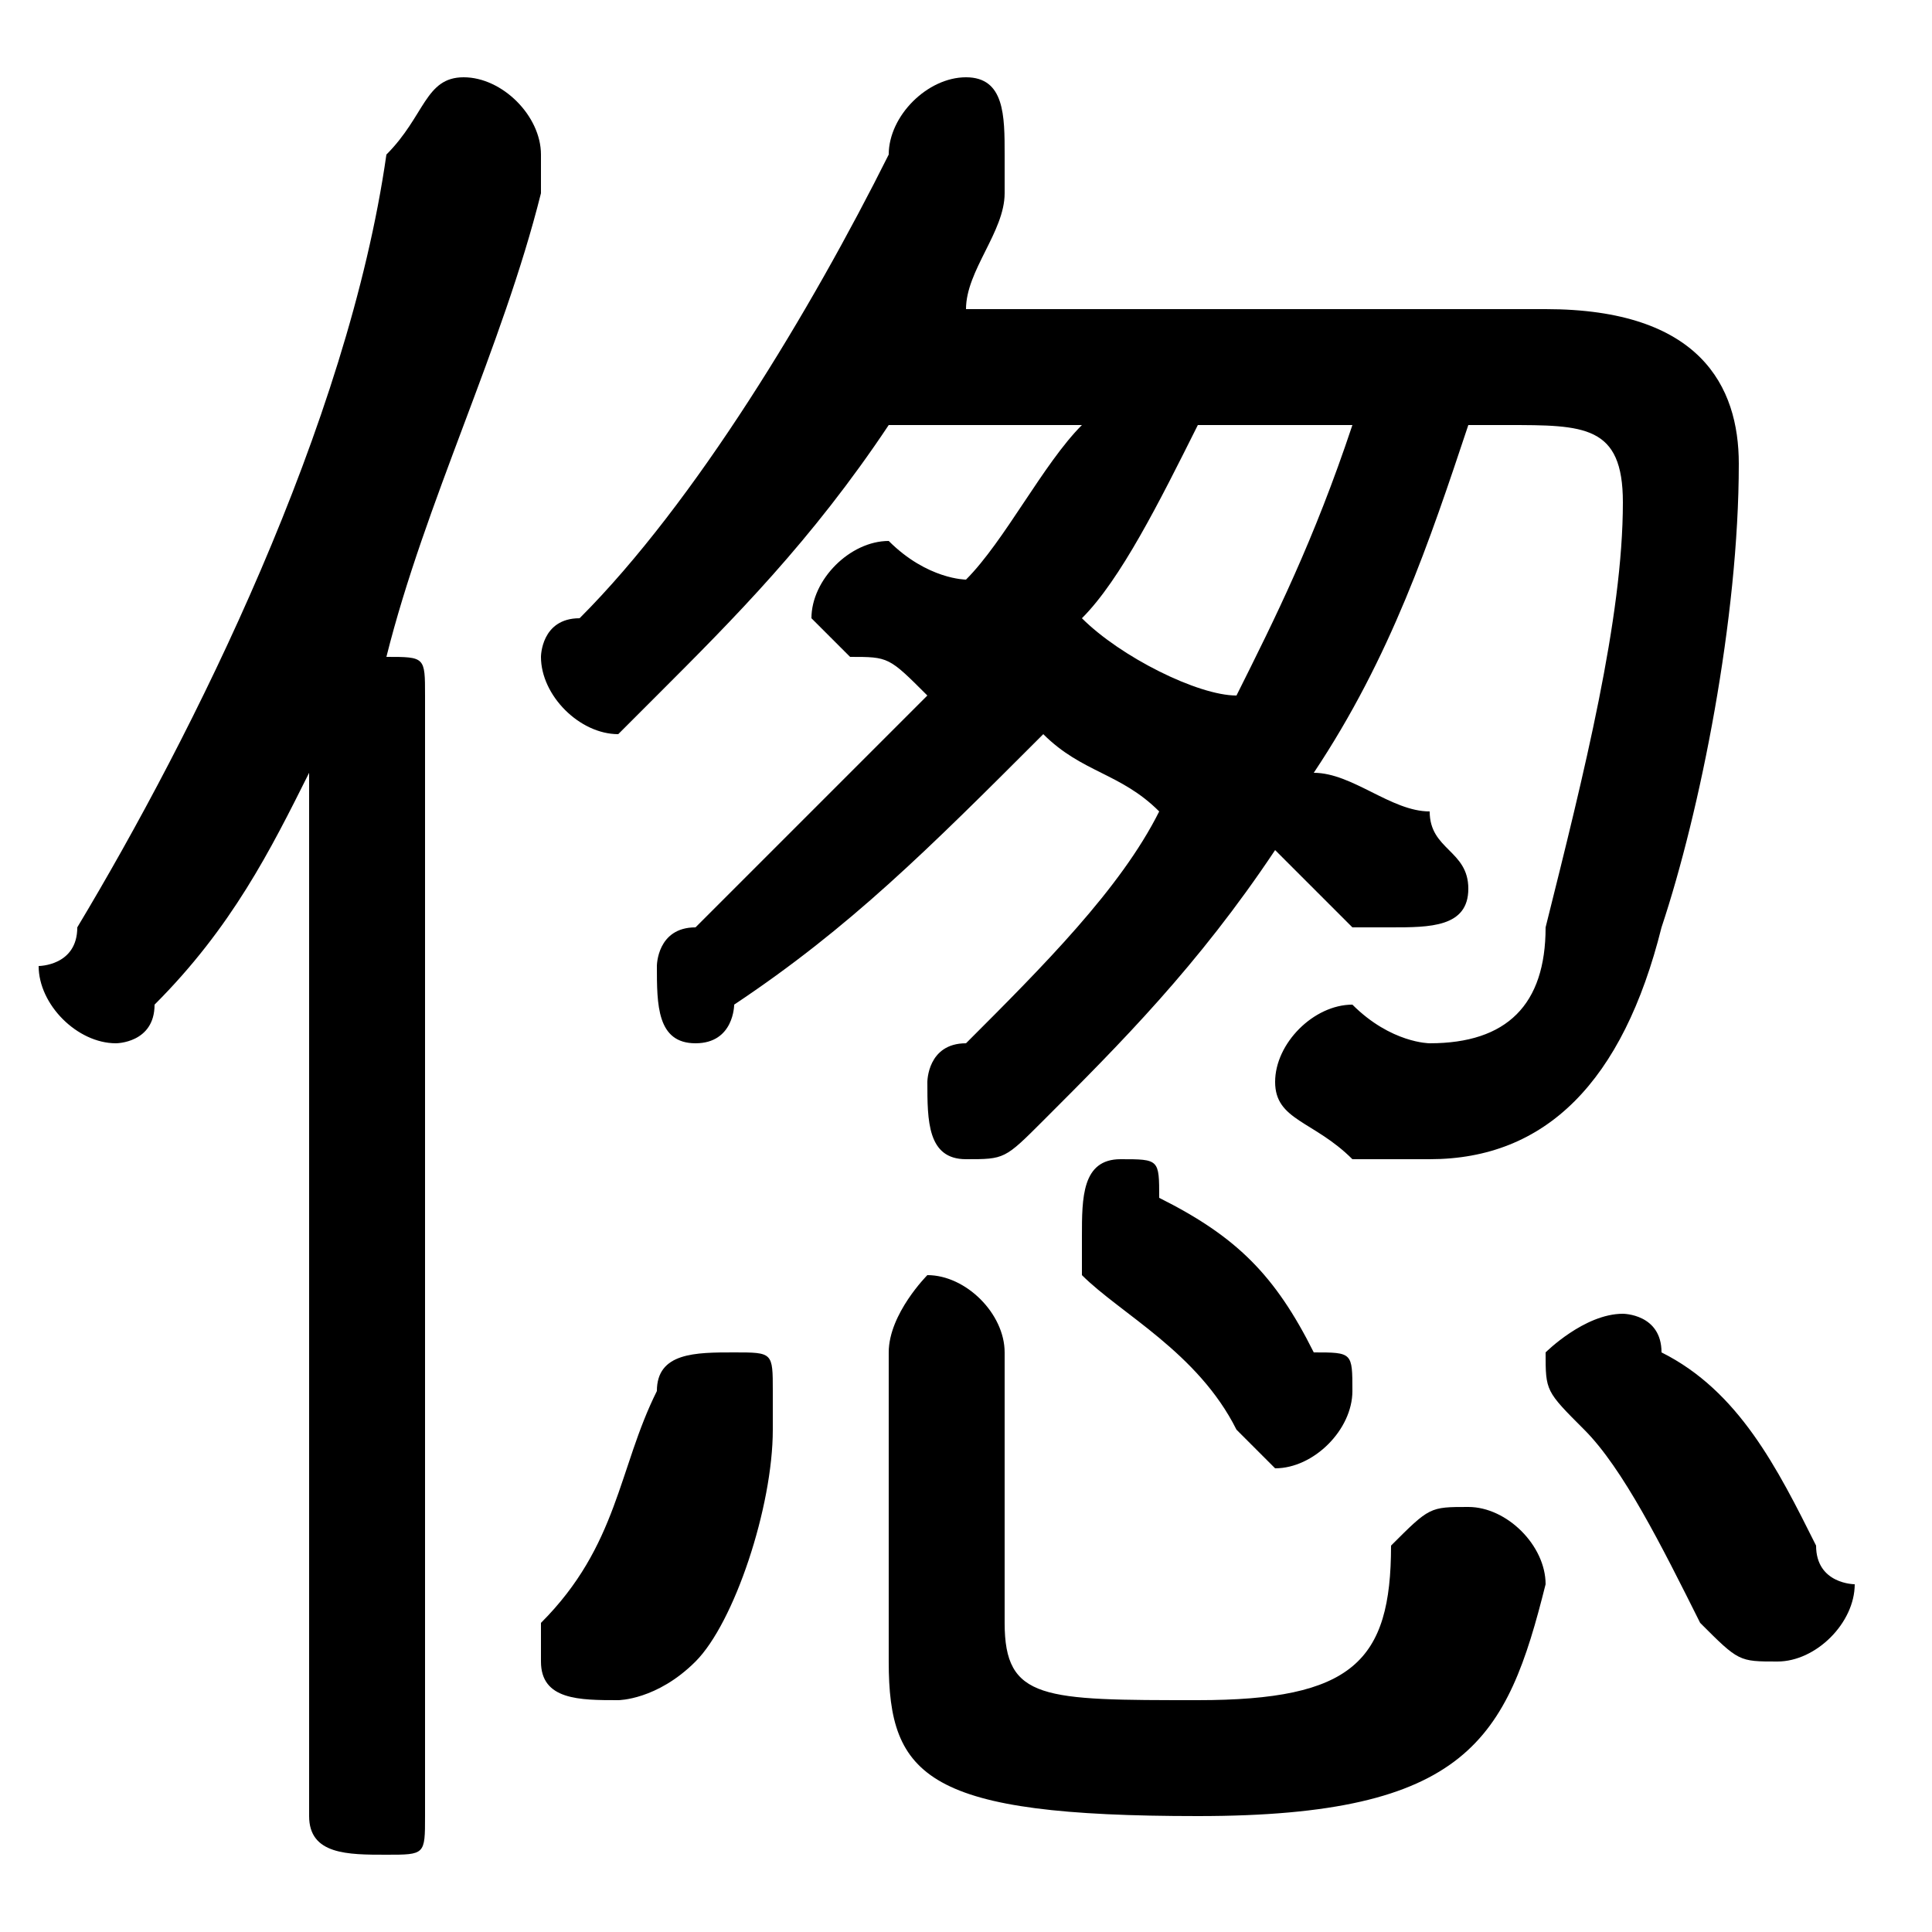 <svg xmlns="http://www.w3.org/2000/svg" viewBox="0 -44.0 50.0 50.0">
    <rect x="0" y="-44.0" width="50.0" height="50.0" fill="#808080" stroke="none"/>
    <g transform="scale(1, -1)">
        <!-- ボディの枠 -->
        <rect x="0" y="-6.0" width="50.0" height="50.0"
            stroke="white" fill="white"/>
        <!-- グリフ座標系の原点 -->
        <circle cx="0" cy="0" r="5" fill="white"/>
        <!-- グリフのアウトライン -->
        <g style="fill:black;stroke:#000000;stroke-width:0;stroke-linecap:round;stroke-linejoin:round;">
        <path d="M 39.0 33.0 C 41.0 33.0 42.0 33.0 42.0 31.0 C 42.0 28.0 41.0 24.0 40.0 20.0 C 40.0 18.0 39.0 17.0 37.0 17.0 C 37.0 17.0 36.0 17.0 35.0 18.0 C 34.0 18.0 33.0 17.0 33.0 16.0 C 33.0 15.0 34.0 15.0 35.0 14.0 C 35.0 14.0 36.0 14.0 37.0 14.0 C 40.0 14.0 42.0 16.0 43.0 20.0 C 44.0 23.0 45.0 28.0 45.0 32.0 C 45.0 34.0 44.0 36.0 40.0 36.0 L 25.0 36.0 C 25.0 37.0 26.0 38.0 26.0 39.0 C 26.0 40.0 26.0 40.0 26.0 40.0 C 26.0 41.0 26.0 42.0 25.0 42.0 C 24.0 42.0 23.0 41.0 23.0 40.0 C 21.0 36.0 18.0 31.0 15.0 28.0 C 14.0 28.0 14.0 27.0 14.0 27.0 C 14.0 26.0 15.0 25.0 16.0 25.0 C 16.0 25.0 17.0 26.0 17.0 26.0 C 19.0 28.0 21.0 30.0 23.0 33.0 L 28.0 33.0 C 27.0 32.0 26.0 30.0 25.0 29.0 C 25.0 29.0 24.0 29.0 23.0 30.0 C 23.0 30.0 23.0 30.0 23.0 30.0 C 22.0 30.0 21.0 29.0 21.0 28.0 C 21.0 28.0 22.0 27.0 22.0 27.0 C 23.0 27.0 23.0 27.0 24.0 26.0 C 22.0 24.0 20.0 22.0 18.0 20.0 C 17.0 20.0 17.0 19.0 17.0 19.0 C 17.0 18.0 17.0 17.0 18.0 17.0 C 19.0 17.0 19.0 18.0 19.0 18.0 C 22.0 20.0 24.0 22.0 27.0 25.0 C 28.0 24.0 29.0 24.0 30.0 23.0 C 29.0 21.0 27.0 19.0 25.0 17.0 C 24.0 17.0 24.0 16.0 24.0 16.0 C 24.0 15.0 24.0 14.0 25.0 14.0 C 26.0 14.0 26.0 14.0 27.0 15.0 C 29.0 17.0 31.0 19.0 33.0 22.0 C 34.0 21.0 34.0 21.0 35.0 20.0 C 35.0 20.0 36.0 20.0 36.0 20.0 C 37.0 20.0 38.0 20.0 38.0 21.0 C 38.0 22.0 37.0 22.0 37.0 23.0 C 36.0 23.0 35.0 24.0 34.0 24.0 C 36.0 27.0 37.0 30.0 38.0 33.0 Z M 35.0 33.0 C 34.0 30.0 33.0 28.0 32.0 26.0 C 31.0 26.0 29.0 27.0 28.0 28.0 C 29.0 29.0 30.0 31.0 31.0 33.0 Z M 8.0 -3.0 C 8.0 -4.0 9.0 -4.0 10.0 -4.0 C 11.0 -4.0 11.0 -4.0 11.0 -3.0 L 11.0 26.0 C 11.0 27.0 11.0 27.0 10.0 27.0 C 11.0 31.0 13.0 35.0 14.0 39.0 C 14.0 39.0 14.0 40.0 14.0 40.0 C 14.0 41.0 13.0 42.0 12.0 42.0 C 11.0 42.0 11.0 41.0 10.0 40.0 C 9.0 33.0 5.0 25.0 2.0 20.0 C 2.0 19.0 1.0 19.0 1.0 19.0 C 1.0 18.0 2.0 17.0 3.0 17.0 C 3.0 17.0 4.0 17.0 4.0 18.0 C 6.0 20.0 7.0 22.0 8.0 24.0 Z M 43.0 9.0 C 43.0 10.0 42.0 10.0 42.0 10.0 C 41.0 10.0 40.0 9.0 40.0 9.0 C 40.0 8.0 40.0 8.0 41.0 7.0 C 42.0 6.0 43.0 4.0 44.0 2.0 C 45.0 1.0 45.0 1.0 46.0 1.0 C 47.0 1.0 48.0 2.0 48.0 3.0 C 48.0 3.0 47.0 3.0 47.0 4.0 C 46.0 6.0 45.0 8.0 43.0 9.0 Z M 30.0 13.0 C 30.0 14.0 30.0 14.0 29.0 14.0 C 28.0 14.0 28.0 13.0 28.0 12.0 C 28.0 12.0 28.0 11.0 28.0 11.0 C 29.0 10.0 31.0 9.0 32.0 7.0 C 32.0 7.0 33.0 6.0 33.0 6.0 C 34.0 6.0 35.0 7.0 35.0 8.0 C 35.0 9.0 35.0 9.0 34.0 9.0 C 33.0 11.0 32.0 12.0 30.0 13.0 Z M 17.0 8.0 C 16.0 6.0 16.0 4.0 14.0 2.0 C 14.0 2.0 14.0 2.0 14.0 1.0 C 14.0 0.0 15.0 -0.0 16.0 -0.0 C 16.0 -0.0 17.0 -0.0 18.0 1.0 C 19.0 2.0 20.0 5.0 20.0 7.0 C 20.0 7.0 20.0 7.0 20.0 8.0 C 20.0 9.0 20.0 9.0 19.0 9.0 C 18.0 9.0 17.0 9.0 17.0 8.0 Z M 26.0 9.0 C 26.0 10.0 25.0 11.0 24.0 11.0 C 24.0 11.0 23.0 10.0 23.0 9.0 L 23.0 1.0 C 23.0 -2.0 24.0 -3.0 31.0 -3.0 C 38.0 -3.0 39.0 -1.0 40.0 3.0 C 40.0 4.0 39.0 5.0 38.0 5.0 C 37.0 5.0 37.0 5.0 36.0 4.0 C 36.0 1.0 35.0 0.0 31.0 0.0 C 27.0 0.0 26.0 0.0 26.0 2.0 Z"/>
    </g>
    </g>
</svg>
